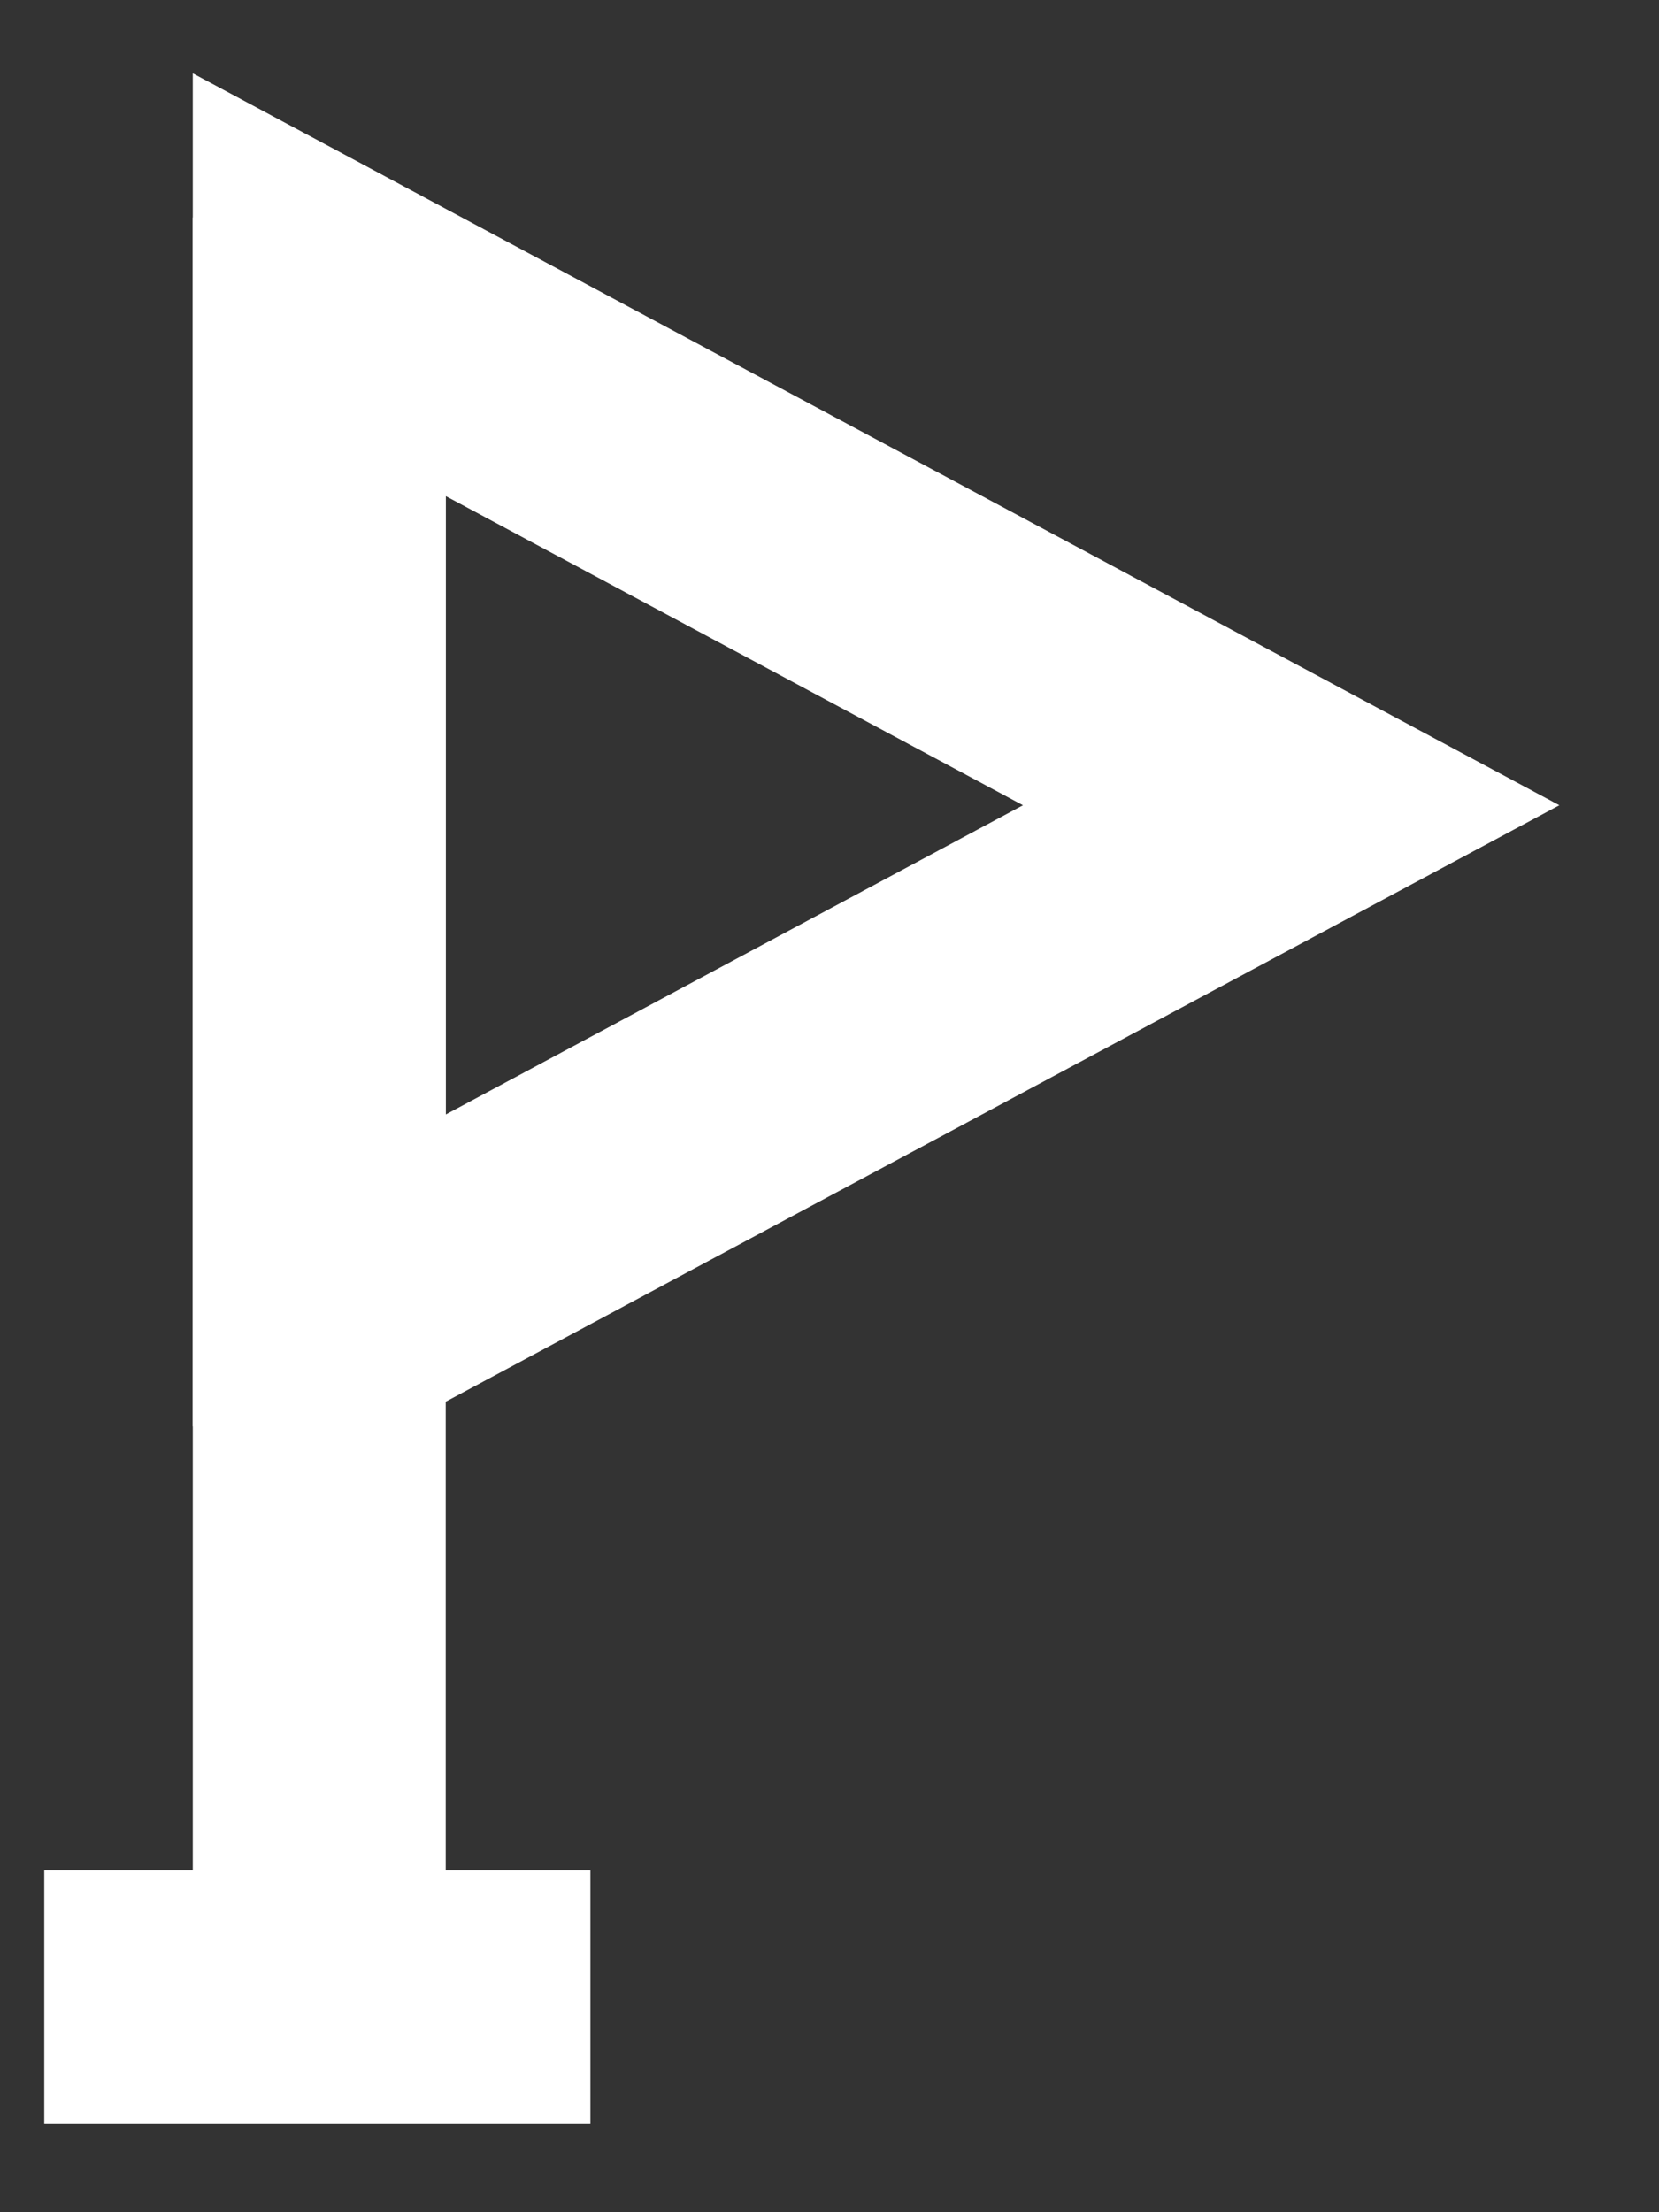 <svg width="15" height="20" fill="none" xmlns="http://www.w3.org/2000/svg"><rect width="100%" height="100%" fill="#333333" stroke="none"/><path d="M2.343 12.896V1.665L12.828 7.28 2.343 12.895zM3.43 3.483v7.595l7.09-3.798-7.09-3.797z" fill="#fff" stroke="#fff" stroke-width="1.2"/><path d="M3.431 2.566H2.343v15.487H3.43V2.566z" fill="#fff" stroke="#fff" stroke-width="1.2"/><path d="M4.738 17.509H1v1.088h3.738V17.51z" fill="#fff" stroke="#fff" stroke-width="1.2"/></svg>